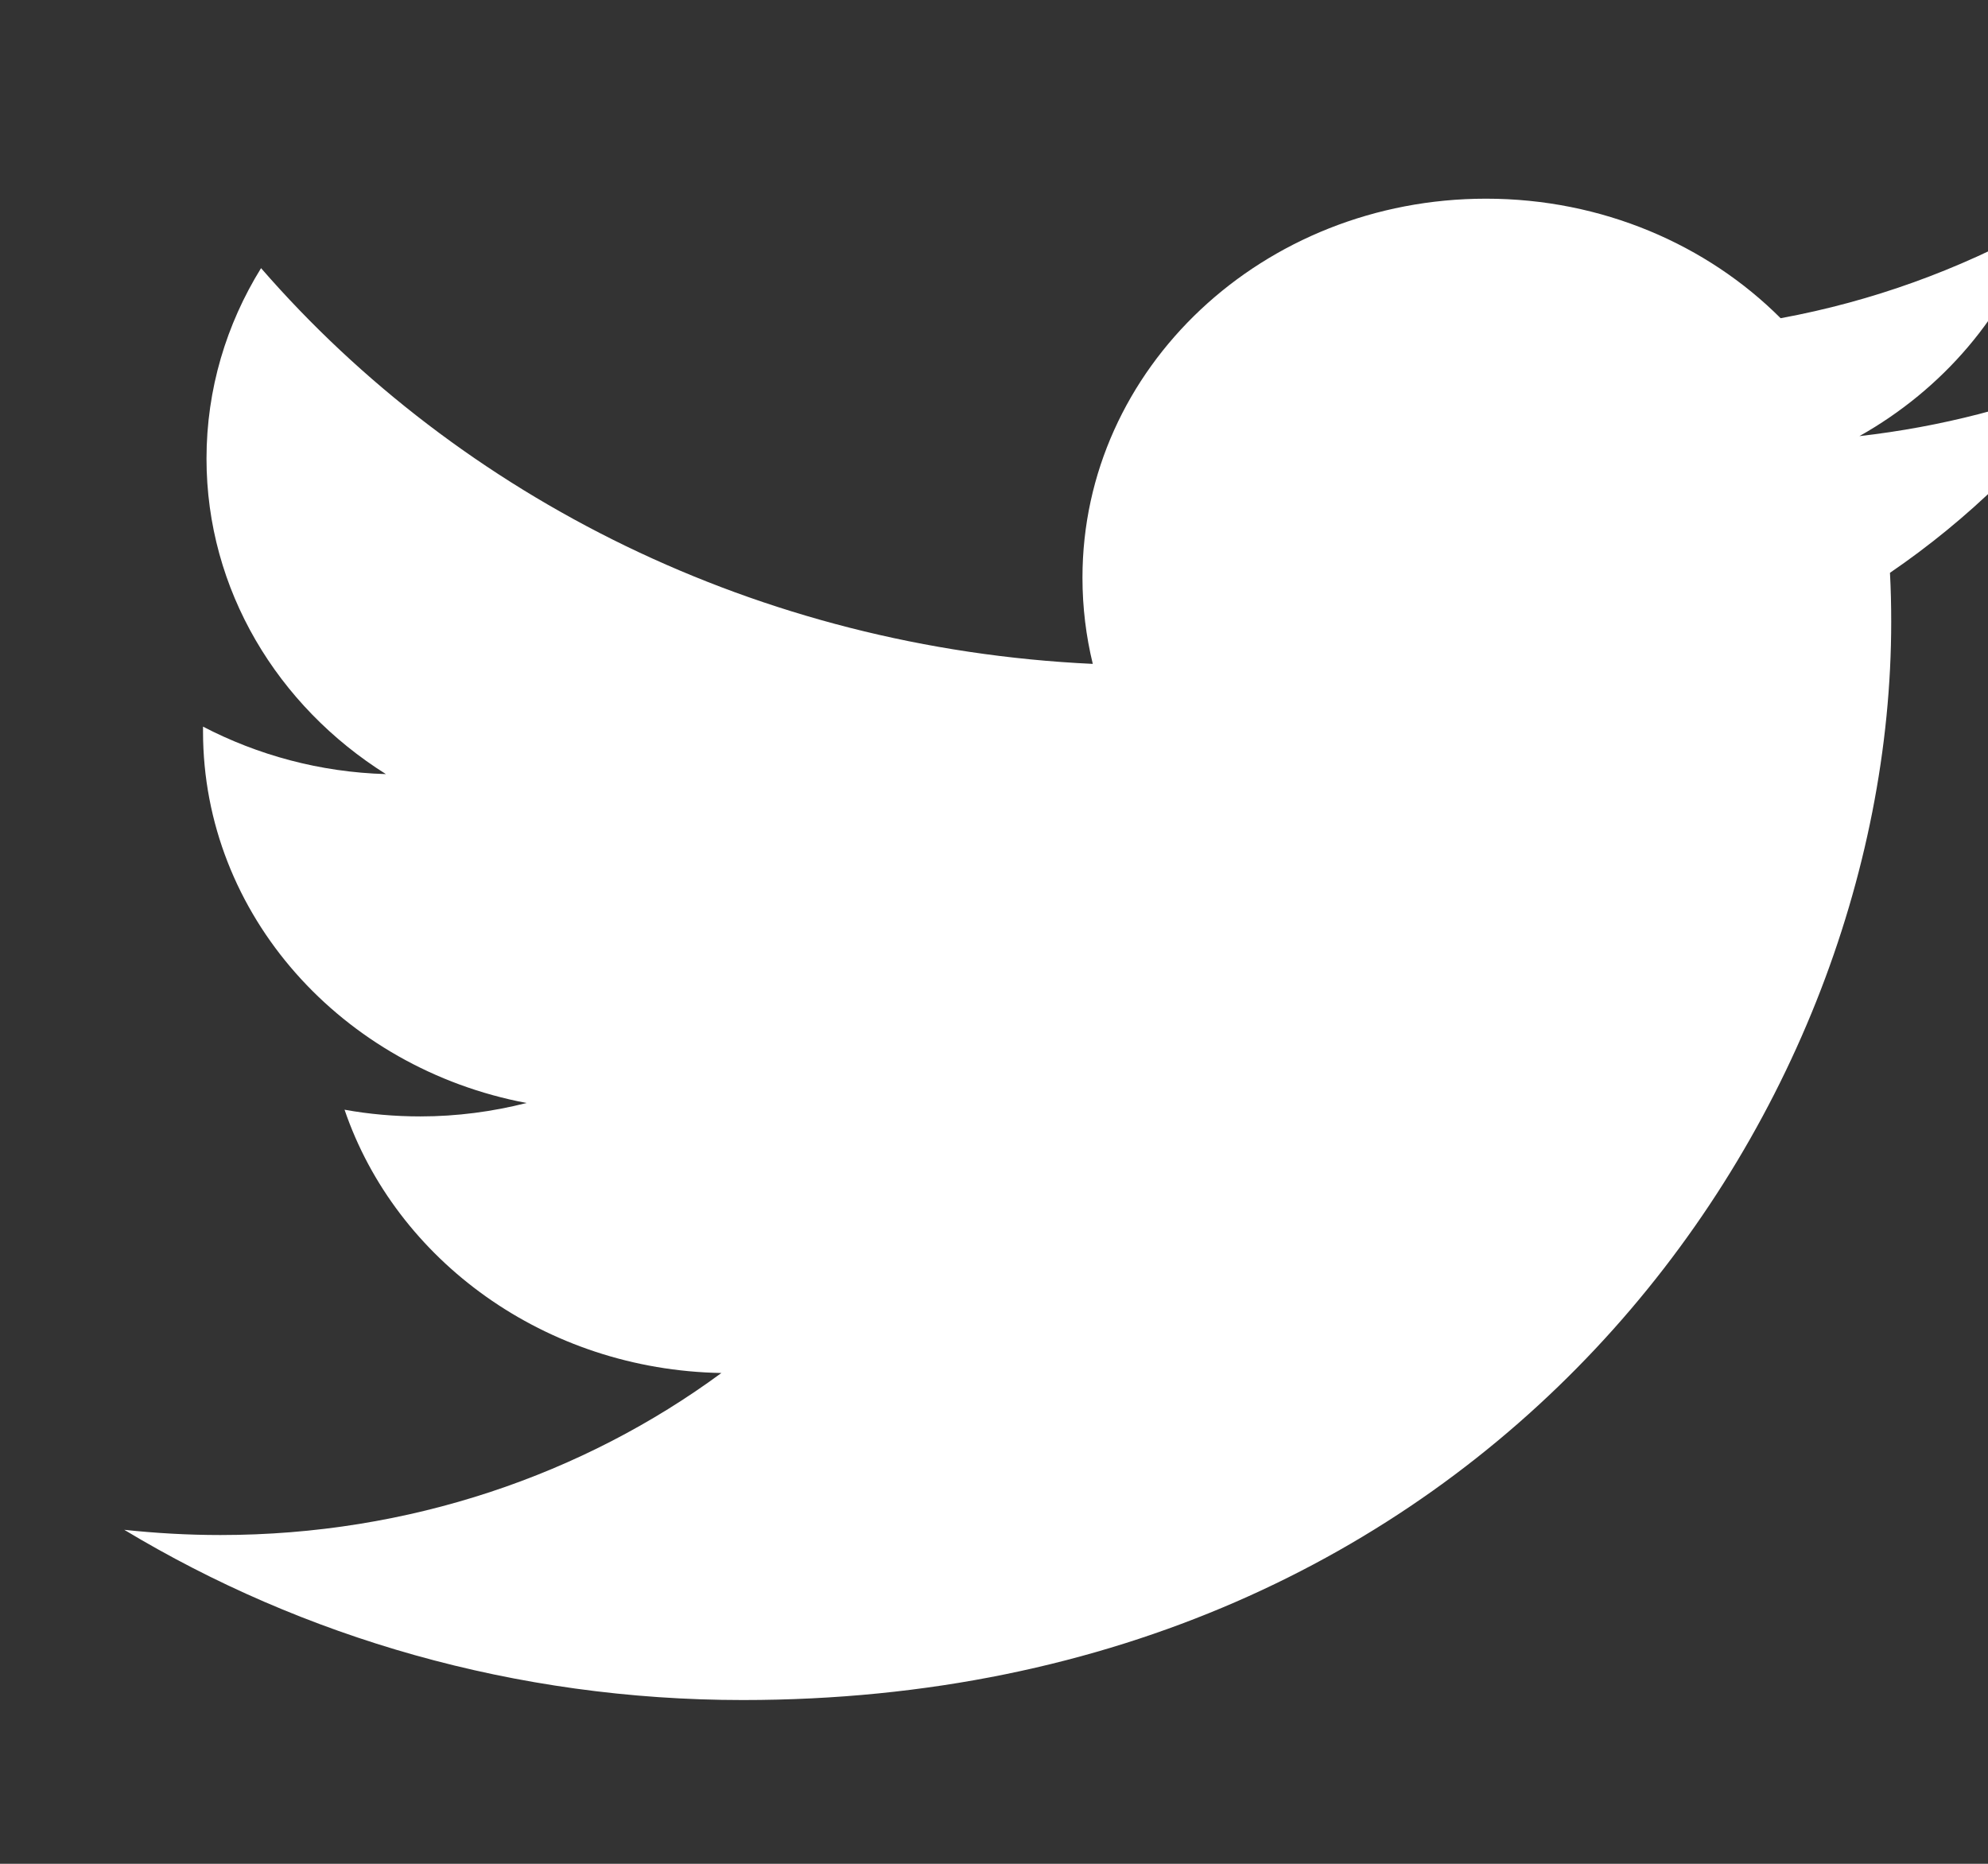<svg width="16" height="15" viewBox="0 0 16 15" fill="none" xmlns="http://www.w3.org/2000/svg">
<rect x="0" y="0" width="16" height="15" fill="#333333" stroke="none"/>
<g clip-path="url(#clip0_220_226)">
<path d="M16.83 3.029C16.248 3.273 15.621 3.435 14.965 3.51C15.637 3.132 16.149 2.534 16.392 1.824C15.765 2.17 15.07 2.425 14.331 2.561C13.739 1.969 12.894 1.599 11.96 1.599C10.165 1.599 8.712 2.963 8.712 4.649C8.712 4.889 8.741 5.121 8.795 5.343C6.098 5.217 3.704 4.003 2.101 2.158C1.822 2.609 1.662 3.132 1.662 3.691C1.662 4.748 2.235 5.683 3.106 6.23C2.574 6.215 2.072 6.076 1.634 5.848C1.634 5.86 1.634 5.872 1.634 5.887C1.634 7.365 2.754 8.597 4.238 8.877C3.966 8.946 3.678 8.985 3.384 8.985C3.176 8.985 2.971 8.967 2.773 8.931C3.186 10.142 4.386 11.025 5.806 11.05C4.696 11.867 3.294 12.354 1.774 12.354C1.512 12.354 1.253 12.339 1 12.312C2.437 13.177 4.146 13.682 5.979 13.682C11.954 13.682 15.221 9.036 15.221 5.004C15.221 4.871 15.218 4.739 15.211 4.61C15.845 4.177 16.395 3.639 16.83 3.029Z" fill="white"/>
</g>
<defs>
<clipPath id="clip0_220_226">
<rect width="16" height="13.522" fill="white" transform="translate(0 0.878)"/>
</clipPath>
</defs>
</svg>
